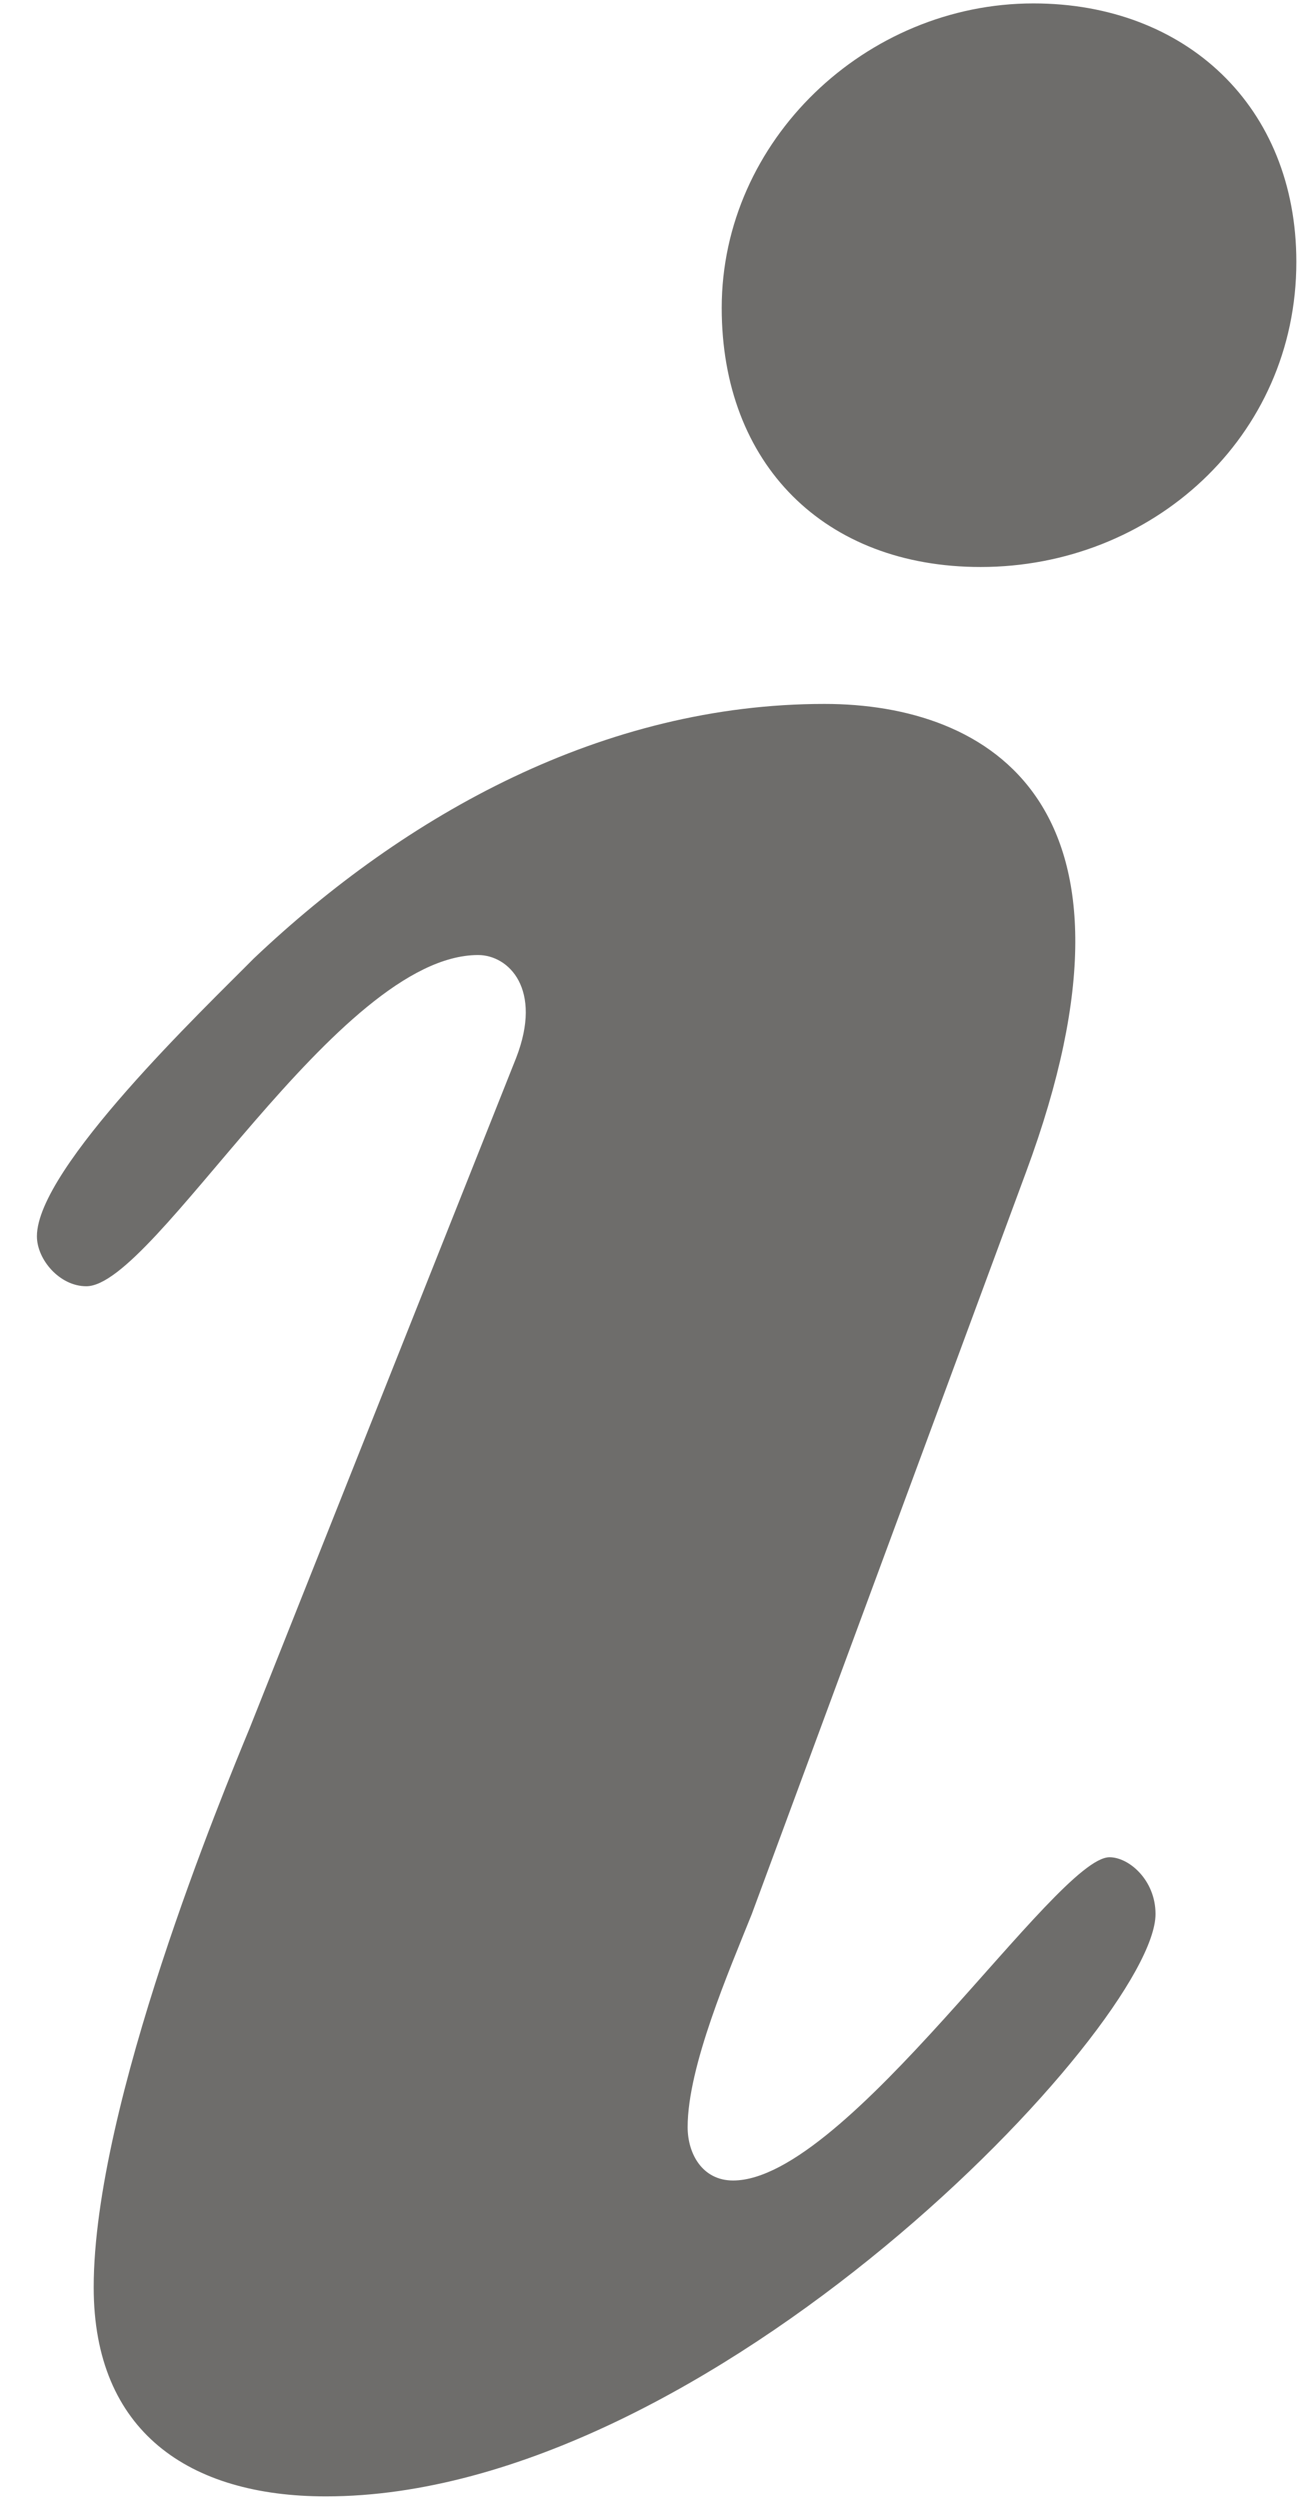 <svg version="1.2" baseProfile="tiny-ps" xmlns="http://www.w3.org/2000/svg" viewBox="0 0 23 44" width="23" height="44">
	<title>Navigation</title>
	<style>
		tspan { white-space:pre }
		.shp0 { fill: #6e6d6b } 
	</style>
	<g id="Navigation">
		<path id="about-icon" class="shp0" d="M9.09 18.62C9.56 17.41 8.96 16.81 8.42 16.81C5.94 16.81 2.73 22.64 1.52 22.64C1.05 22.64 0.65 22.17 0.65 21.76C0.65 20.56 3.6 17.75 4.47 16.87C7.15 14.33 10.63 12.39 14.52 12.39C17.4 12.39 20.48 14.13 18.07 20.63L13.24 33.69C12.84 34.69 12.11 36.37 12.11 37.44C12.11 37.91 12.37 38.38 12.91 38.38C14.92 38.38 18.6 32.69 19.54 32.69C19.88 32.69 20.35 33.09 20.35 33.69C20.35 35.63 12.51 43.94 5.74 43.94C3.33 43.94 1.65 42.8 1.65 40.26C1.65 37.04 3.93 31.55 4.4 30.41L9.09 18.62ZM12.71 5.42C12.71 2.47 15.25 0.06 18.2 0.06C20.88 0.06 22.83 1.87 22.83 4.61C22.83 7.7 20.28 9.98 17.27 9.98C14.52 9.98 12.71 8.17 12.71 5.42Z" />
	</g>
</svg>
